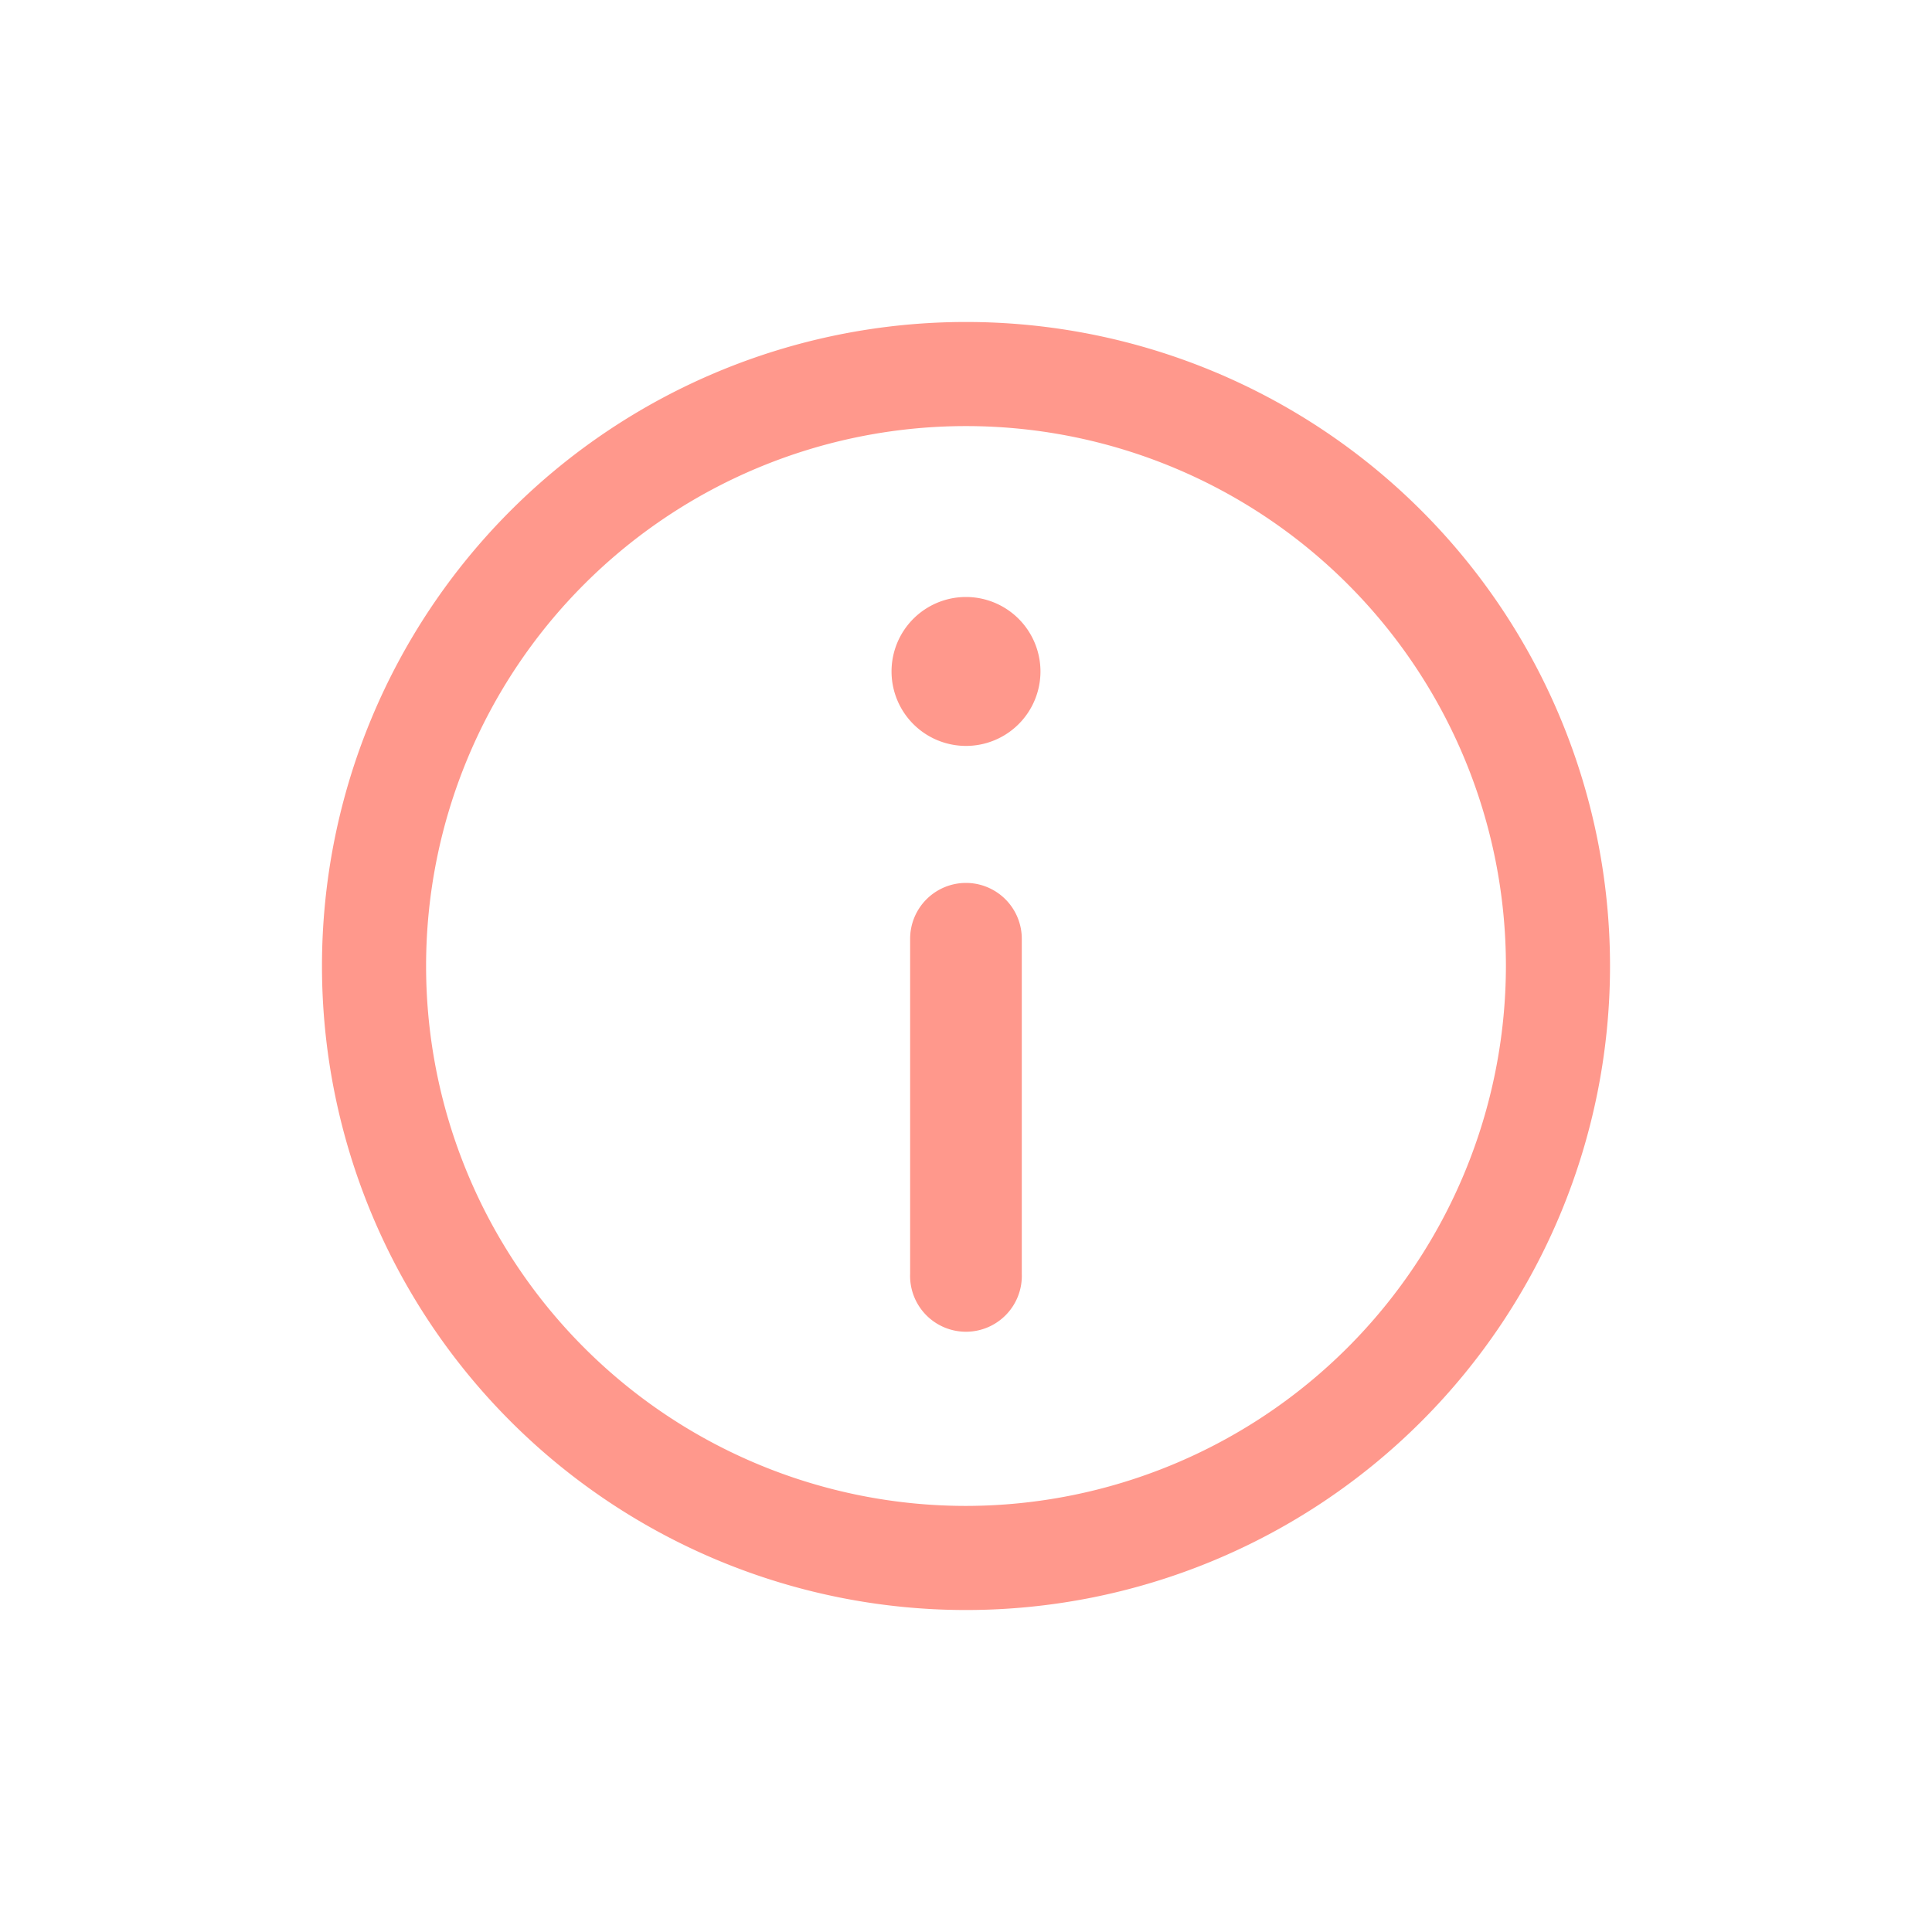 <svg xmlns="http://www.w3.org/2000/svg" width="24" height="24" viewBox="0 0 24 24">
    <defs>
        <clipPath id="prefix__clip-path">
            <path d="M0 0H24V24H0z" class="prefix__cls-1"/>
        </clipPath>
        <style>
            .prefix__cls-1{fill:none}.prefix__cls-3{fill:rgba(255,84,64,.6)}
        </style>
    </defs>
    <g id="prefix__ic-info">
        <path id="prefix__Path" d="M0 0H24V24H0z" class="prefix__cls-1"/>
        <g id="prefix__Info" transform="translate(4 4)">
            <path id="prefix__Path_3892" d="M13.657 2.343A8 8 0 1 0 2.343 13.657 8 8 0 1 0 13.657 2.343zM8 14.707A6.707 6.707 0 1 1 14.707 8 6.715 6.715 0 0 1 8 14.707z" class="prefix__cls-3" data-name="Path 3892"/>
            <path id="prefix__Path_3907" d="M19.379 8.909a.925.925 0 1 0 .925.925.926.926 0 0 0-.925-.925z" class="prefix__cls-3" data-name="Path 3907" transform="translate(-11.379 -5.493)"/>
            <path id="prefix__Path_3908" d="M19.784 17.818a.694.694 0 0 0-.694.694v4.161a.694.694 0 1 0 1.387 0v-4.161a.694.694 0 0 0-.693-.694z" class="prefix__cls-3" data-name="Path 3908" transform="translate(-11.784 -10.85)"/>
        </g>
    </g>
</svg>
